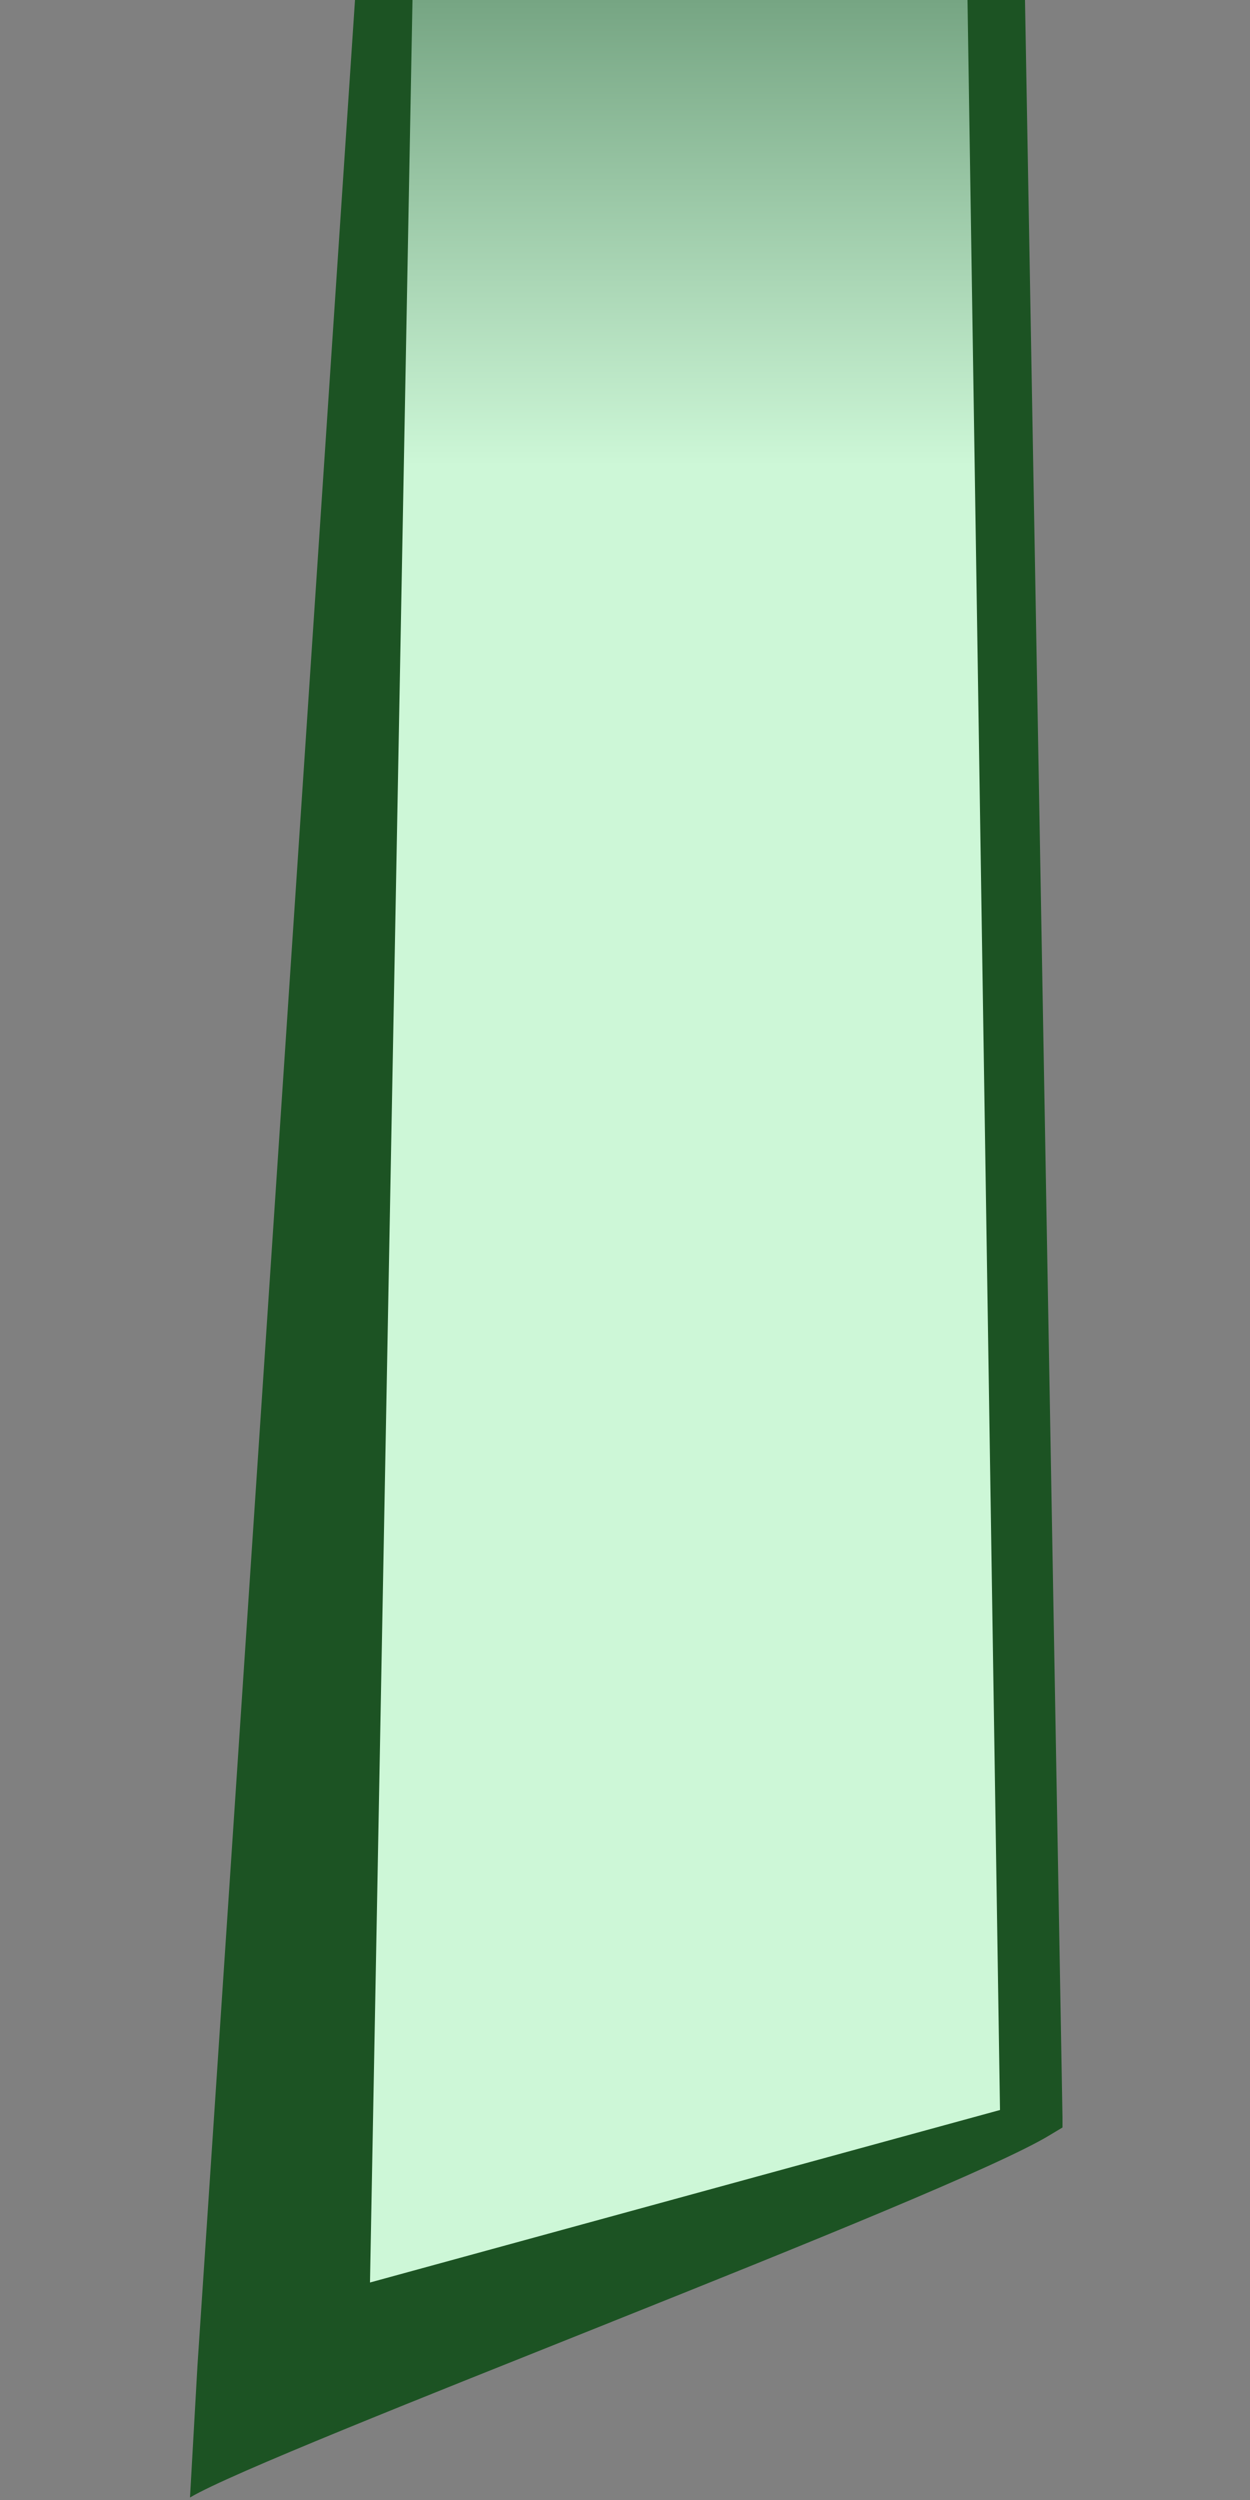 <?xml version="1.0" encoding="utf-8"?>
<!-- Generator: Adobe Illustrator 27.3.1, SVG Export Plug-In . SVG Version: 6.00 Build 0)  -->
<svg version="1.1" id="Layer_1" xmlns="http://www.w3.org/2000/svg" xmlns:xlink="http://www.w3.org/1999/xlink" x="0px" y="0px"
	 viewBox="0 0 50 100" style="enable-background:new 0 0 50 100;" xml:space="preserve">
<rect x="0" y="0" width="50" height="100" fill="#808080" stroke="none"/>
<style type="text/css">
	.st0{fill:url(#SVGID_1_);}
	.st1{fill:#1C5323;}
	.st2{fill:url(#SVGID_00000006676082333067564340000009635576941913499315_);}
	.st3{fill:#63BC5E;}
	.st4{fill:url(#SVGID_00000052824123575614425200000010881085736712292243_);}
</style>
<linearGradient id="SVGID_1_" gradientUnits="userSpaceOnUse" x1="26.25" y1="95.1" x2="26.25" y2="-9.094947e-13">
	<stop  offset="0.804" style="stop-color:#CDF7D7"/>
	<stop  offset="1" style="stop-color:#76A583"/>
</linearGradient>
<polygon class="st0" points="15.3,0 11.3,95.1 41.2,84.7 39.9,0 "/>
<path class="st1" d="M38.7,0L40,84.4l-25.2,6.9L16.5,0h-2.3L7.9,94.6l-0.3,5.3c3.2-1.9,30.3-12,34.4-14.5l0.5-0.3v-0.4L41,0H38.7z"
	/>
<g>
	
		<linearGradient id="SVGID_00000071546205803880335140000001216249325754731955_" gradientUnits="userSpaceOnUse" x1="-30.414" y1="34.033" x2="-66.005" y2="34.033" gradientTransform="matrix(1 0 0 -1 0 100)">
		<stop  offset="0" style="stop-color:#CDF7D7"/>
		<stop  offset="0.351" style="stop-color:#CBF5D5"/>
		<stop  offset="0.539" style="stop-color:#C3EDCD"/>
		<stop  offset="0.687" style="stop-color:#B5E1C0"/>
		<stop  offset="0.816" style="stop-color:#A2CEAD"/>
		<stop  offset="0.93" style="stop-color:#89B796"/>
		<stop  offset="1" style="stop-color:#76A583"/>
	</linearGradient>
	<path style="fill:url(#SVGID_00000071546205803880335140000001216249325754731955_);" d="M-57.4,31.8c-1.7,3.8,0.8,7.2,5,6.8
		c7,8.8,5.7,21.7-0.6,30.5c-3.2,4.4-6.4,8-8.4,12.5c-2.3,4.9-3.6,10.6-4.6,16.1c0.5,1.9,1,4.4,1.4,7.3c11.8-11.3,28-8.8,33.6-7.4
		c-0.1-4.6-0.4-16,0.1-20.5c1.1-11.3,0.2-42,0-47.7c-2.2-0.9-8.4-3.2-14.6-2.4c-4.1,0.5-8,1.8-11.8,4c0.1,0.1,0.2,0.3,0.2,0.3
		L-57.4,31.8z"/>
	<path class="st3" d="M-81.4,49.5c1,4.5-2.8,8.5-7.2,7.5l-0.7,2.9c3.4,2.2,3.6,7.5,0.6,10.2c1.4,5.1,4.6,9.6,8.3,13.3
		c3.2,3.1,6.8,5.8,10.6,8c0.8-4.1,2-8.2,3.9-12.1c2.3-4.8,6.2-8.9,9.4-12.8C-50.2,59-48.3,48-52.7,39c-4.7,1.7-8.4-2.8-7.5-7.2
		c-4.1-3.3-8.7-6.1-13.5-8.4c0.1,1.2,0.2,2.5,0.2,3.8C-73,35-78.4,41-83.1,46.5C-82.2,47.5-81.7,48.5-81.4,49.5z M-71.2,58.3
		c0.1-0.1,0.2-0.2,0.4-0.4c3.2-2.9,3.3-7.3,1.7-11.3c3.7,3.5,3.6,10.3-0.7,13.4c-0.6,0.5-1.1,1-1.6,1.6c-0.8,1-1.4,2.2-1.7,3.5
		c-0.5,2.1-0.3,4.4,0.2,6.6l0,0c-1.3-2-2.1-4.4-1.9-6.9C-74.7,62.4-73.2,59.9-71.2,58.3z"/>
	
		<linearGradient id="SVGID_00000059276900635722466840000001232121218915460269_" gradientUnits="userSpaceOnUse" x1="-108.29" y1="32.818" x2="-69.731" y2="32.818" gradientTransform="matrix(1 0 0 -1 0 100)">
		<stop  offset="0" style="stop-color:#CDF7D7"/>
		<stop  offset="0.351" style="stop-color:#CBF5D5"/>
		<stop  offset="0.539" style="stop-color:#C3EDCD"/>
		<stop  offset="0.687" style="stop-color:#B5E1C0"/>
		<stop  offset="0.816" style="stop-color:#A2CEAD"/>
		<stop  offset="0.93" style="stop-color:#89B796"/>
		<stop  offset="1" style="stop-color:#76A583"/>
	</linearGradient>
	<path style="fill:url(#SVGID_00000059276900635722466840000001232121218915460269_);" d="M-91.4,69.1c1.7-0.6,2.9-2.1,3-4.1
		c0.2-1.9-0.9-3.6-2.6-4.3l0.1-0.5c0.1-0.5,1.1-4.4,1.2-4.8l0.8,0.2c5.9,2,8.3-6.5,2.9-8.4c2.6-4.6,6.4-8.8,7.7-13.4
		c0.1-0.3,0.2-0.6,0.2-1c-12.2-7.1-26.4-3.6-30.1-2.5v68c3.3-1,9.8-3,14.8-3c0.2,0,0.5,0,0.7,0c6.3,0.2,14.1,4.3,20.9,10.7
		c1.2-3.4,1.8-6.6,2.2-8.9C-80.2,90.9-90.1,81.8-91.4,69.1z"/>
	<path class="st3" d="M-72.7,113.2c0.8,0.4,2.3,0.8,4,0.9c1.3,0,2.1-0.2,2.5-0.3c-0.2-5.9-0.9-11-1.7-14.4
		C-68.6,103.2-69.9,108.7-72.7,113.2z"/>
	<path d="M-28,28.3v-0.9l-0.8-0.4c-0.3-0.2-8.5-4.1-17.1-3c-4.8,0.6-9.2,2.1-13.6,4.8c0.6,0.6,1.2,1.1,1.7,1.7c0,0,0.2,0.2,0.4,0.4
		c3.8-2.2,7.7-3.5,11.8-4c6.3-0.8,12.5,1.5,14.7,2.4c0.2,5.7,1.1,36.4,0,47.7c-0.5,4.5-0.2,15.9-0.1,20.5
		c-5.6-1.3-21.7-3.8-33.6,7.4c0.2,1.2,0.3,2.5,0.4,3.8c13.1-14.7,33.3-8.2,34.3-7.9l2,0.7l-0.1-2.1c0-0.2-0.5-16.7,0-22.1
		C-26.8,64.8-27.9,29.7-28,28.3z"/>
	<path d="M-92.8,95.3c-0.2,0-0.4,0-0.7,0c-5,0-11.6,1.9-14.8,3v-68c3.8-1.1,17.9-4.7,30.1,2.5c0.2-1,0.4-2,0.5-3.1
		c-15.1-8.2-32.4-2-32.6-1.9l-1,0.4v74.3l2-0.7c0.1,0,10.2-3.7,16.4-3.4c5.9,0.2,13.4,4.3,19.8,10.7c0.4-1,0.8-2,1.2-3
		C-78.7,99.7-86.4,95.7-92.8,95.3z"/>
	<path d="M-78.4,33.8c-1.2,4.5-5.1,8.8-7.7,13.4c5.4,1.9,3,10.4-2.9,8.4l-0.7-0.2c-0.1,0.4-1.1,4.3-1.2,4.8l-0.1,0.5
		c1.7,0.7,2.8,2.5,2.6,4.3c-0.1,2-1.3,3.5-3,4.1c1.4,12.7,11.2,21.8,21.7,28.1c0.1-0.6,0.2-1.2,0.2-1.7l0,0c0.1-0.6,0.6-1.1,1.2-1.2
		c0.6-0.1,1.2,0.3,1.5,0.9c0.3,0.7,0.5,1.5,0.8,2.6c1-5.5,2.3-11.2,4.6-16.1c2-4.4,5.2-8,8.4-12.5c6.3-8.9,7.6-21.7,0.6-30.5
		c-4.2,0.4-6.8-2.9-5-6.8l0.4-0.7c0,0-0.1-0.1-0.2-0.3c-0.2-0.2-0.4-0.4-0.4-0.4c-0.6-0.6-1.1-1.2-1.7-1.7
		c-5.7-5.3-12.5-9.2-19.4-12.4c0.6,4.3,1.4,9.1,1.1,13.4c-0.1,1-0.3,2.1-0.5,3.1C-78.2,33.1-78.3,33.5-78.4,33.8z M-73.3,27.2
		c0-1.3-0.1-2.5-0.2-3.8c4.8,2.4,9.3,5.1,13.5,8.4c-0.9,4.4,2.8,8.9,7.5,7.2c4.4,9,2.5,20-3.8,27.6c-3.3,3.9-7.1,8-9.4,12.8
		c-1.9,3.9-3.1,8-3.9,12.1c-3.9-2.3-7.5-4.9-10.6-8c-3.7-3.7-6.9-8.2-8.3-13.3c3.1-2.7,2.9-8-0.6-10.2l0.7-2.9
		c4.4,1,8.2-3.1,7.2-7.5c-0.2-1.1-0.7-2.1-1.5-3C-78.2,41-72.8,35-73.3,27.2z"/>
	<path d="M-66.1,97.7c-0.3-1-0.5-1.9-0.8-2.6c-0.2-0.6-0.8-1-1.5-0.9c-0.6,0.1-1.1,0.6-1.2,1.2l0,0c-0.1,0.5-0.1,1-0.2,1.7
		c-0.3,2.3-1,5.5-2.2,8.9c-0.3,1-0.7,2-1.2,3c-0.6,1.3-1.2,2.6-2,3.8l-0.4,0.6l0.4,0.6c1.1,1.7,4.5,2.2,6.3,2.3c0.1,0,0.3,0,0.4,0
		c1.5,0,3.3-0.3,4.2-1.4l0.2-0.3v-0.4c-0.1-1.9-0.2-3.7-0.3-5.4c-0.1-1.3-0.2-2.6-0.4-3.8C-65.1,102.2-65.4,99.7-66.1,97.7z
		 M-68.7,114.2c-1.7-0.1-3.2-0.5-4-0.9c2.7-4.6,4.1-10,4.8-13.9c0.8,3.5,1.5,8.6,1.7,14.4C-66.6,113.9-67.3,114.2-68.7,114.2z"/>
	<path d="M-72.9,71.8c-0.5-2.3-0.7-4.6-0.2-6.6c0.3-1.3,0.9-2.5,1.7-3.5c0.5-0.6,1-1.1,1.6-1.6c4.3-3.1,4.4-9.9,0.7-13.4
		c1.6,4,1.5,8.4-1.7,11.3c-0.1,0.1-0.2,0.3-0.4,0.4c-2,1.6-3.4,4.1-3.6,6.6C-75.1,67.4-74.2,69.9-72.9,71.8L-72.9,71.8z"/>
</g>
</svg>
